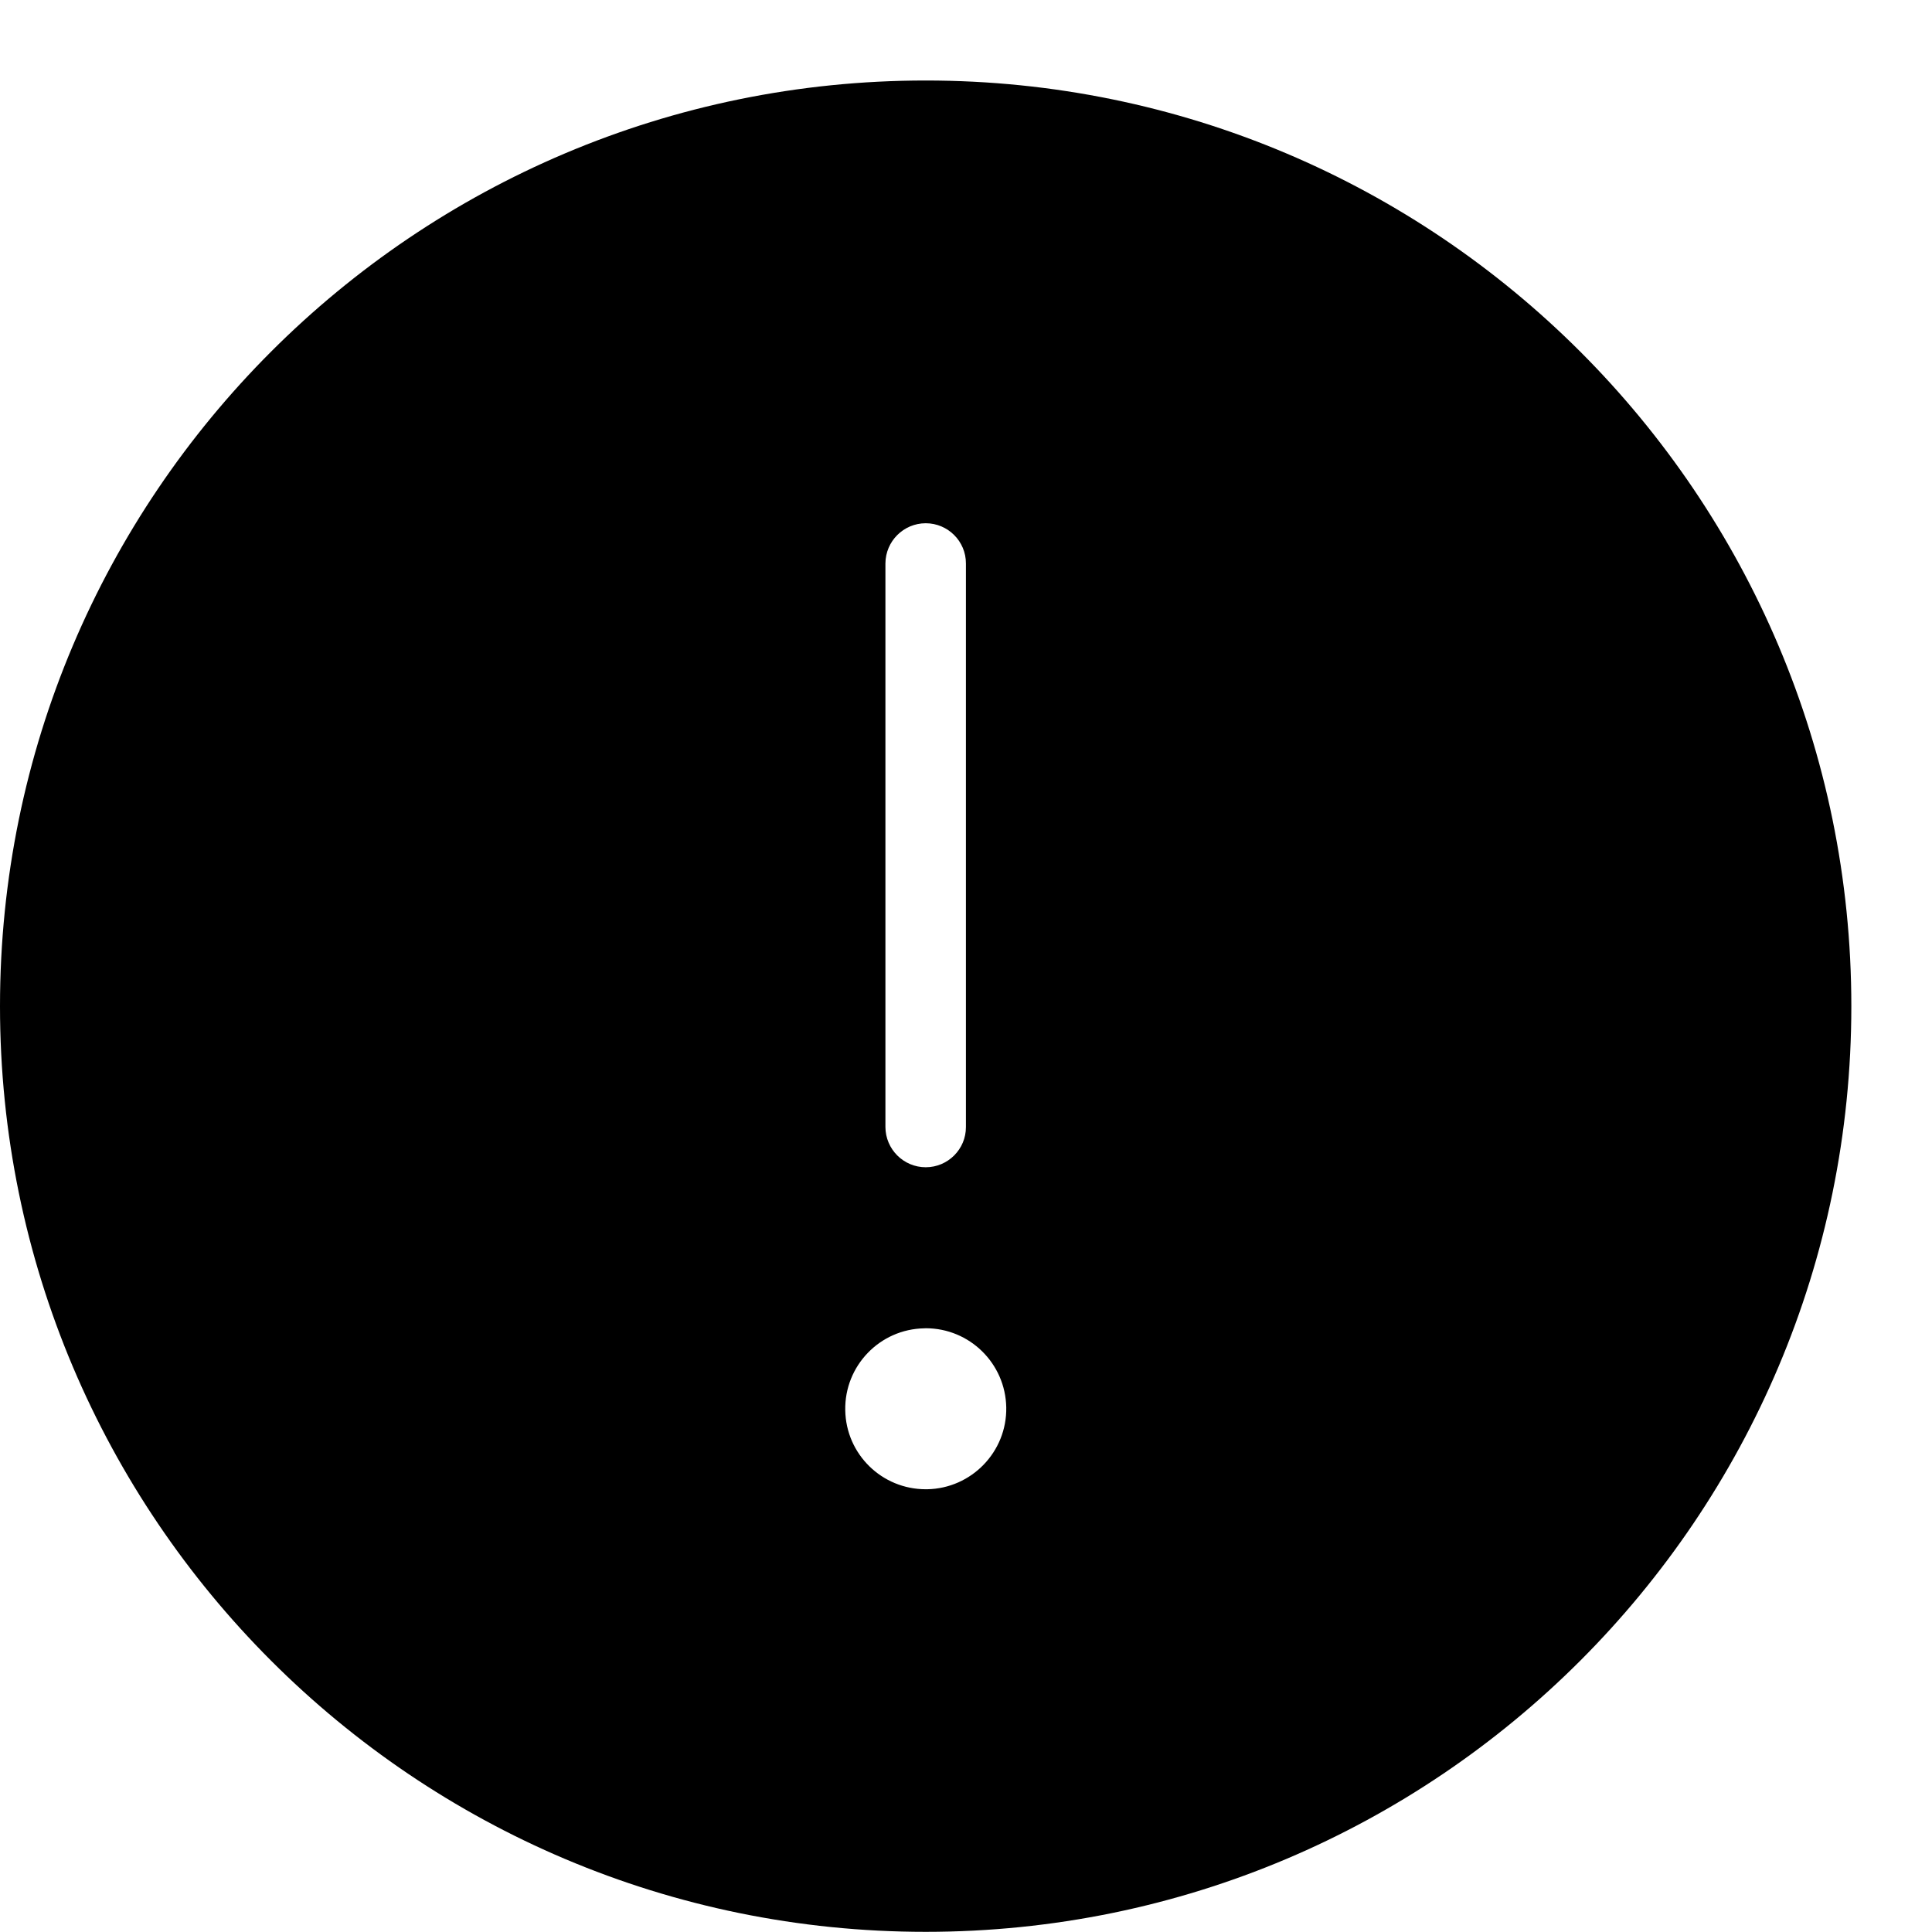 <?xml version="1.0" encoding="utf-8"?>
<!-- Generator: Adobe Illustrator 19.2.1, SVG Export Plug-In . SVG Version: 6.00 Build 0)  -->
<svg version="1.1" xmlns="http://www.w3.org/2000/svg" xmlns:xlink="http://www.w3.org/1999/xlink" x="0px" y="0px" width="24px"
	 height="24px" viewBox="0 0 24 24" enable-background="new 0 0 24 24" xml:space="preserve">
<g id="Filled_Icons_1_">
	<g id="Filled_Icons">
		<path d="M11.499,1C5.148,1,0,6.148,0,12.499s5.148,11.499,11.499,11.499s11.499-5.148,11.499-11.499S17.85,1,11.499,1z M10.999,7
			C11,6.724,11.224,6.5,11.5,6.5c0.275,0,0.5,0.224,0.499,0.5v7c0.001,0.276-0.224,0.5-0.499,0.5c-0.276,0-0.5-0.224-0.501-0.5V7z
			 M11.518,18.5c-0.006,0-0.012,0-0.018,0c-0.545,0-0.991-0.435-1-0.982c-0.01-0.552,0.43-1.008,0.982-1.017
			c0.006,0,0.012-0.001,0.018-0.001c0.545,0,0.99,0.437,1,0.983C12.51,18.035,12.068,18.49,11.518,18.5z"/>
	</g>
	<g id="New_icons">
	</g>
</g>
<g id="Invisible_Shape">
	<rect fill="none" width="24" height="24"/>
</g>
</svg>

